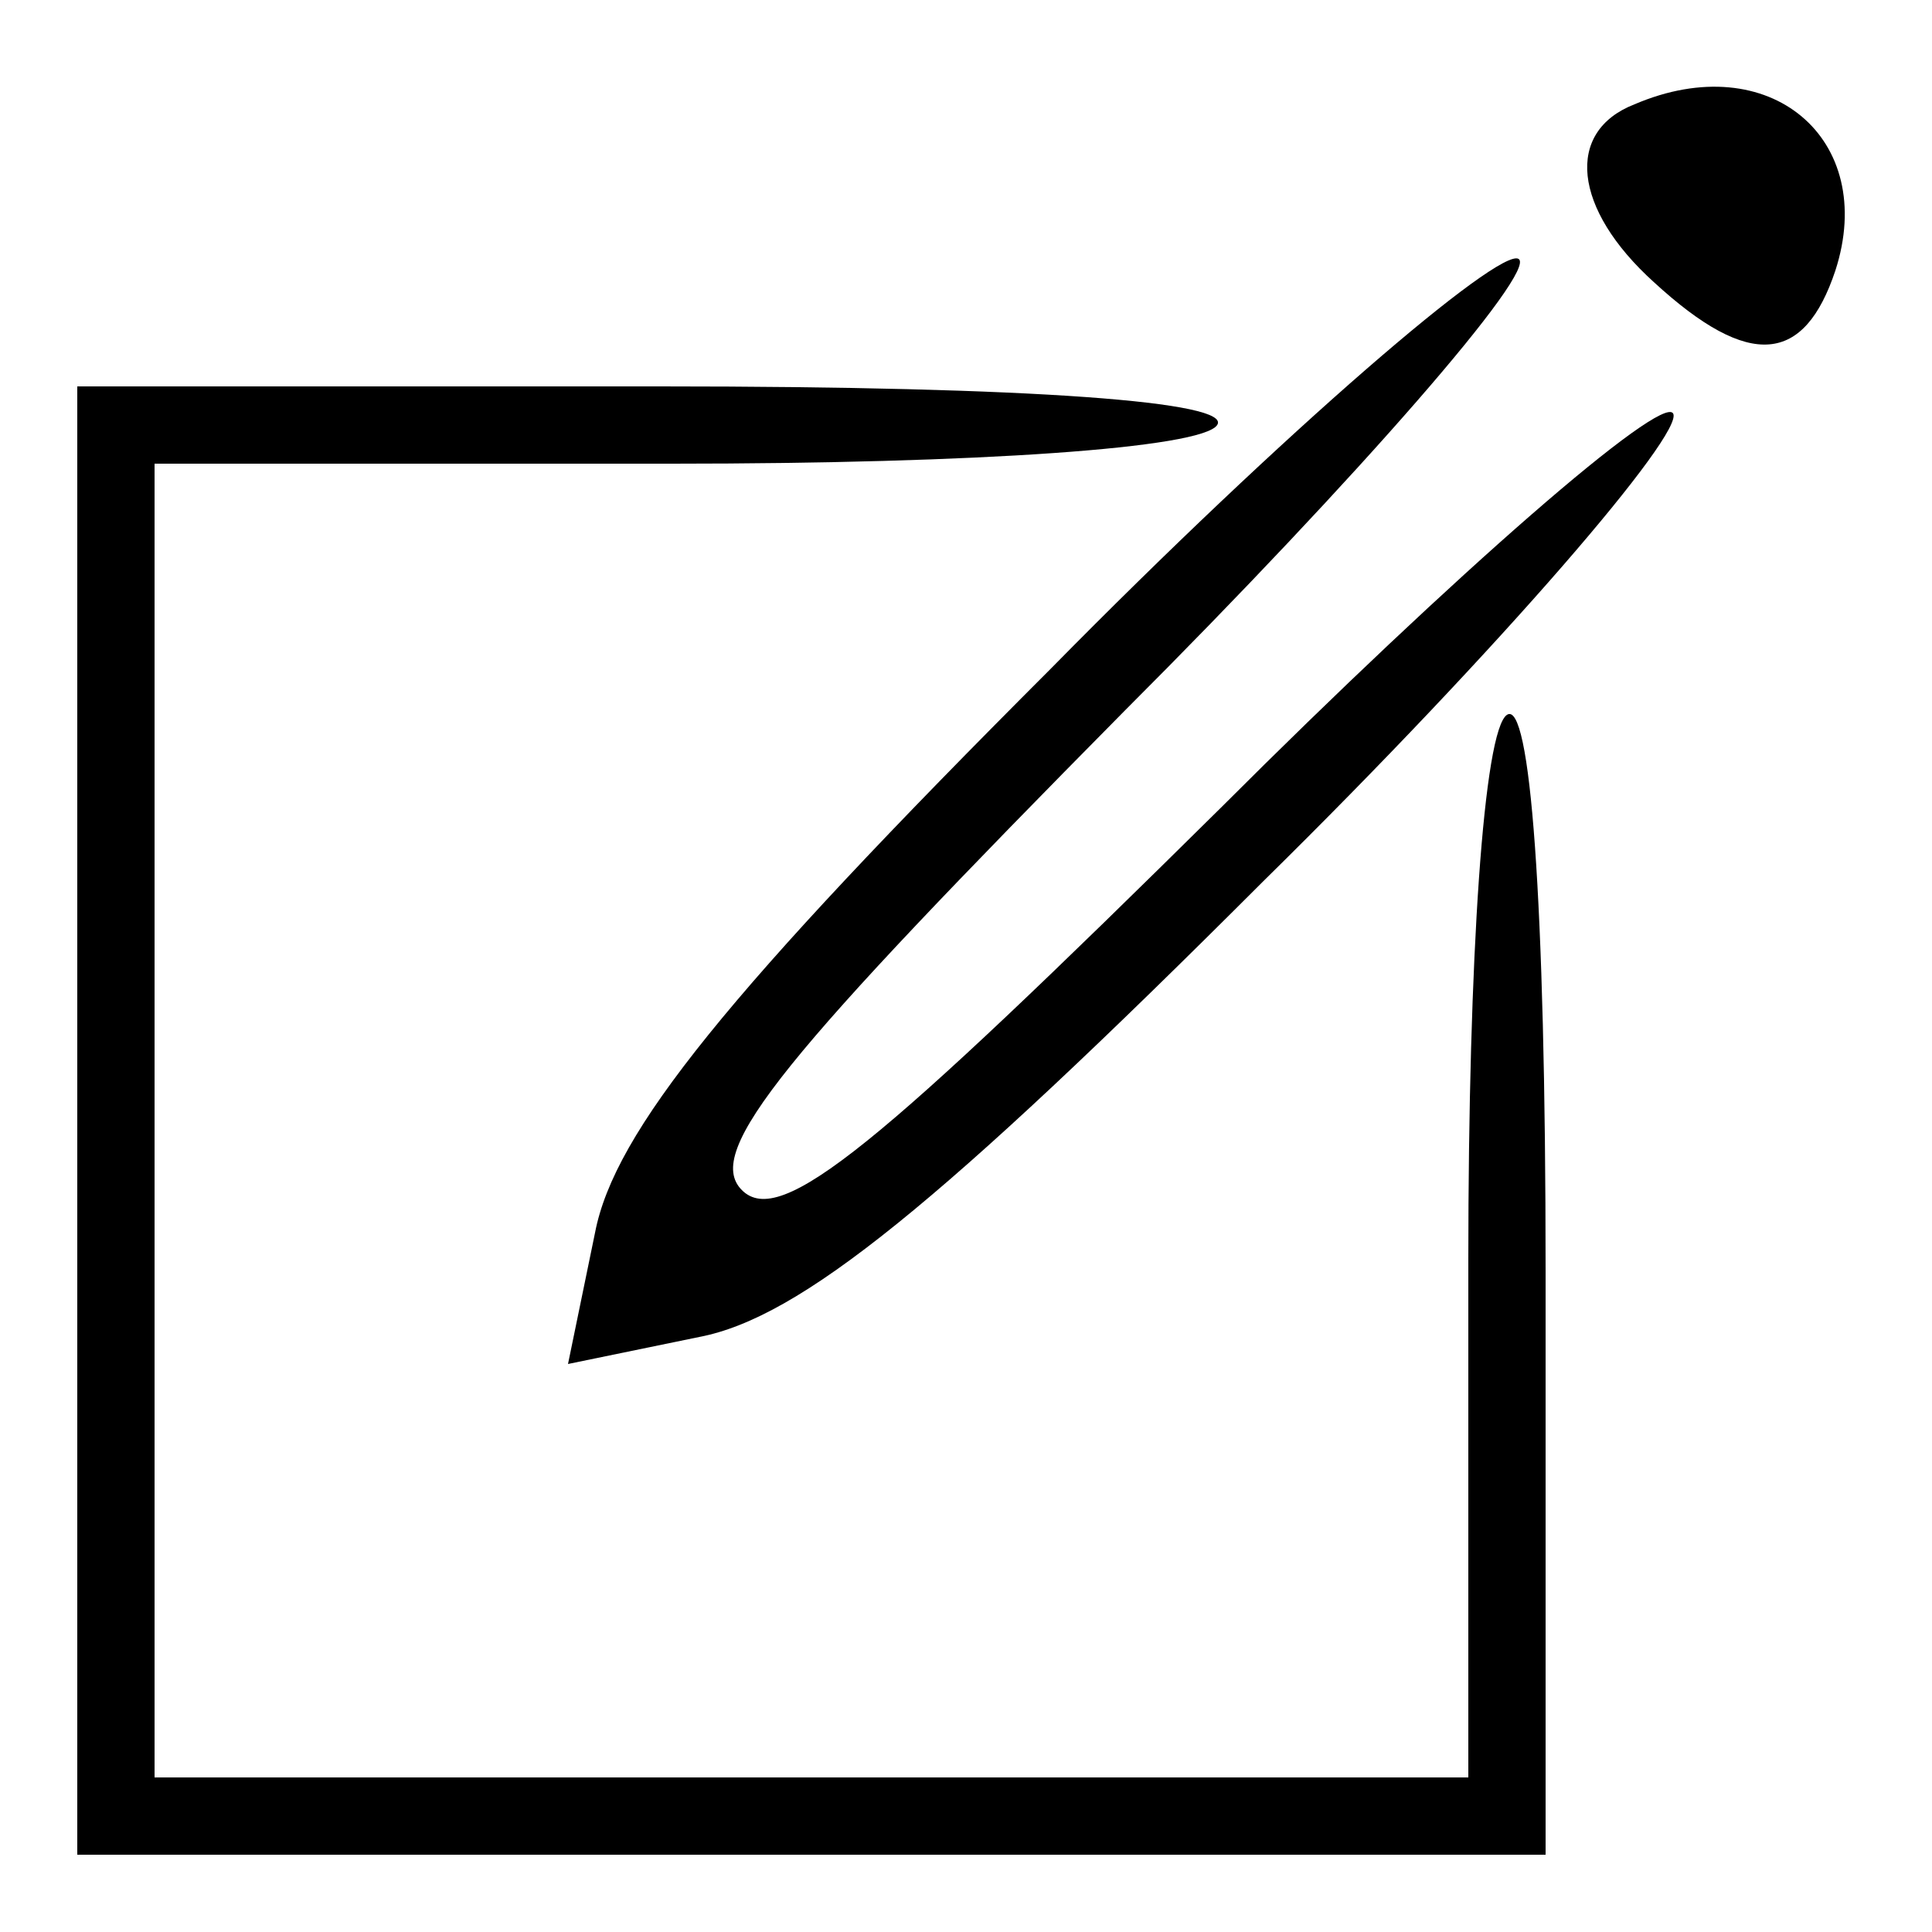 <?xml version="1.0" encoding="UTF-8"?><!DOCTYPE svg  PUBLIC '-//W3C//DTD SVG 20010904//EN'  'http://www.w3.org/TR/2001/REC-SVG-20010904/DTD/svg10.dtd'><svg width="50pt" height="50pt" version="1.0" viewBox="0 0 50 50" xmlns="http://www.w3.org/2000/svg"><g transform="translate(0 50) scale(.1 -.1)"><path d="m423 473c-18-7-16-27 5-46 25-23 39-21 47 3 11 34-17 58-52 43z"/><path d="m272 327c-84-84-113-120-118-146l-7-34 34 7c26 5 62 34 146 118 62 61 109 116 106 121s-56-41-117-102c-89-88-114-109-124-99s11 35 99 124c61 61 107 114 102 117s-60-44-121-106z"/><path d="m20 210v-190h190 190v151c0 97-4 148-10 144s-10-62-10-141v-134h-170-170v170 170h134c79 0 137 4 141 10s-47 10-144 10h-151v-190z"/></g></svg>
